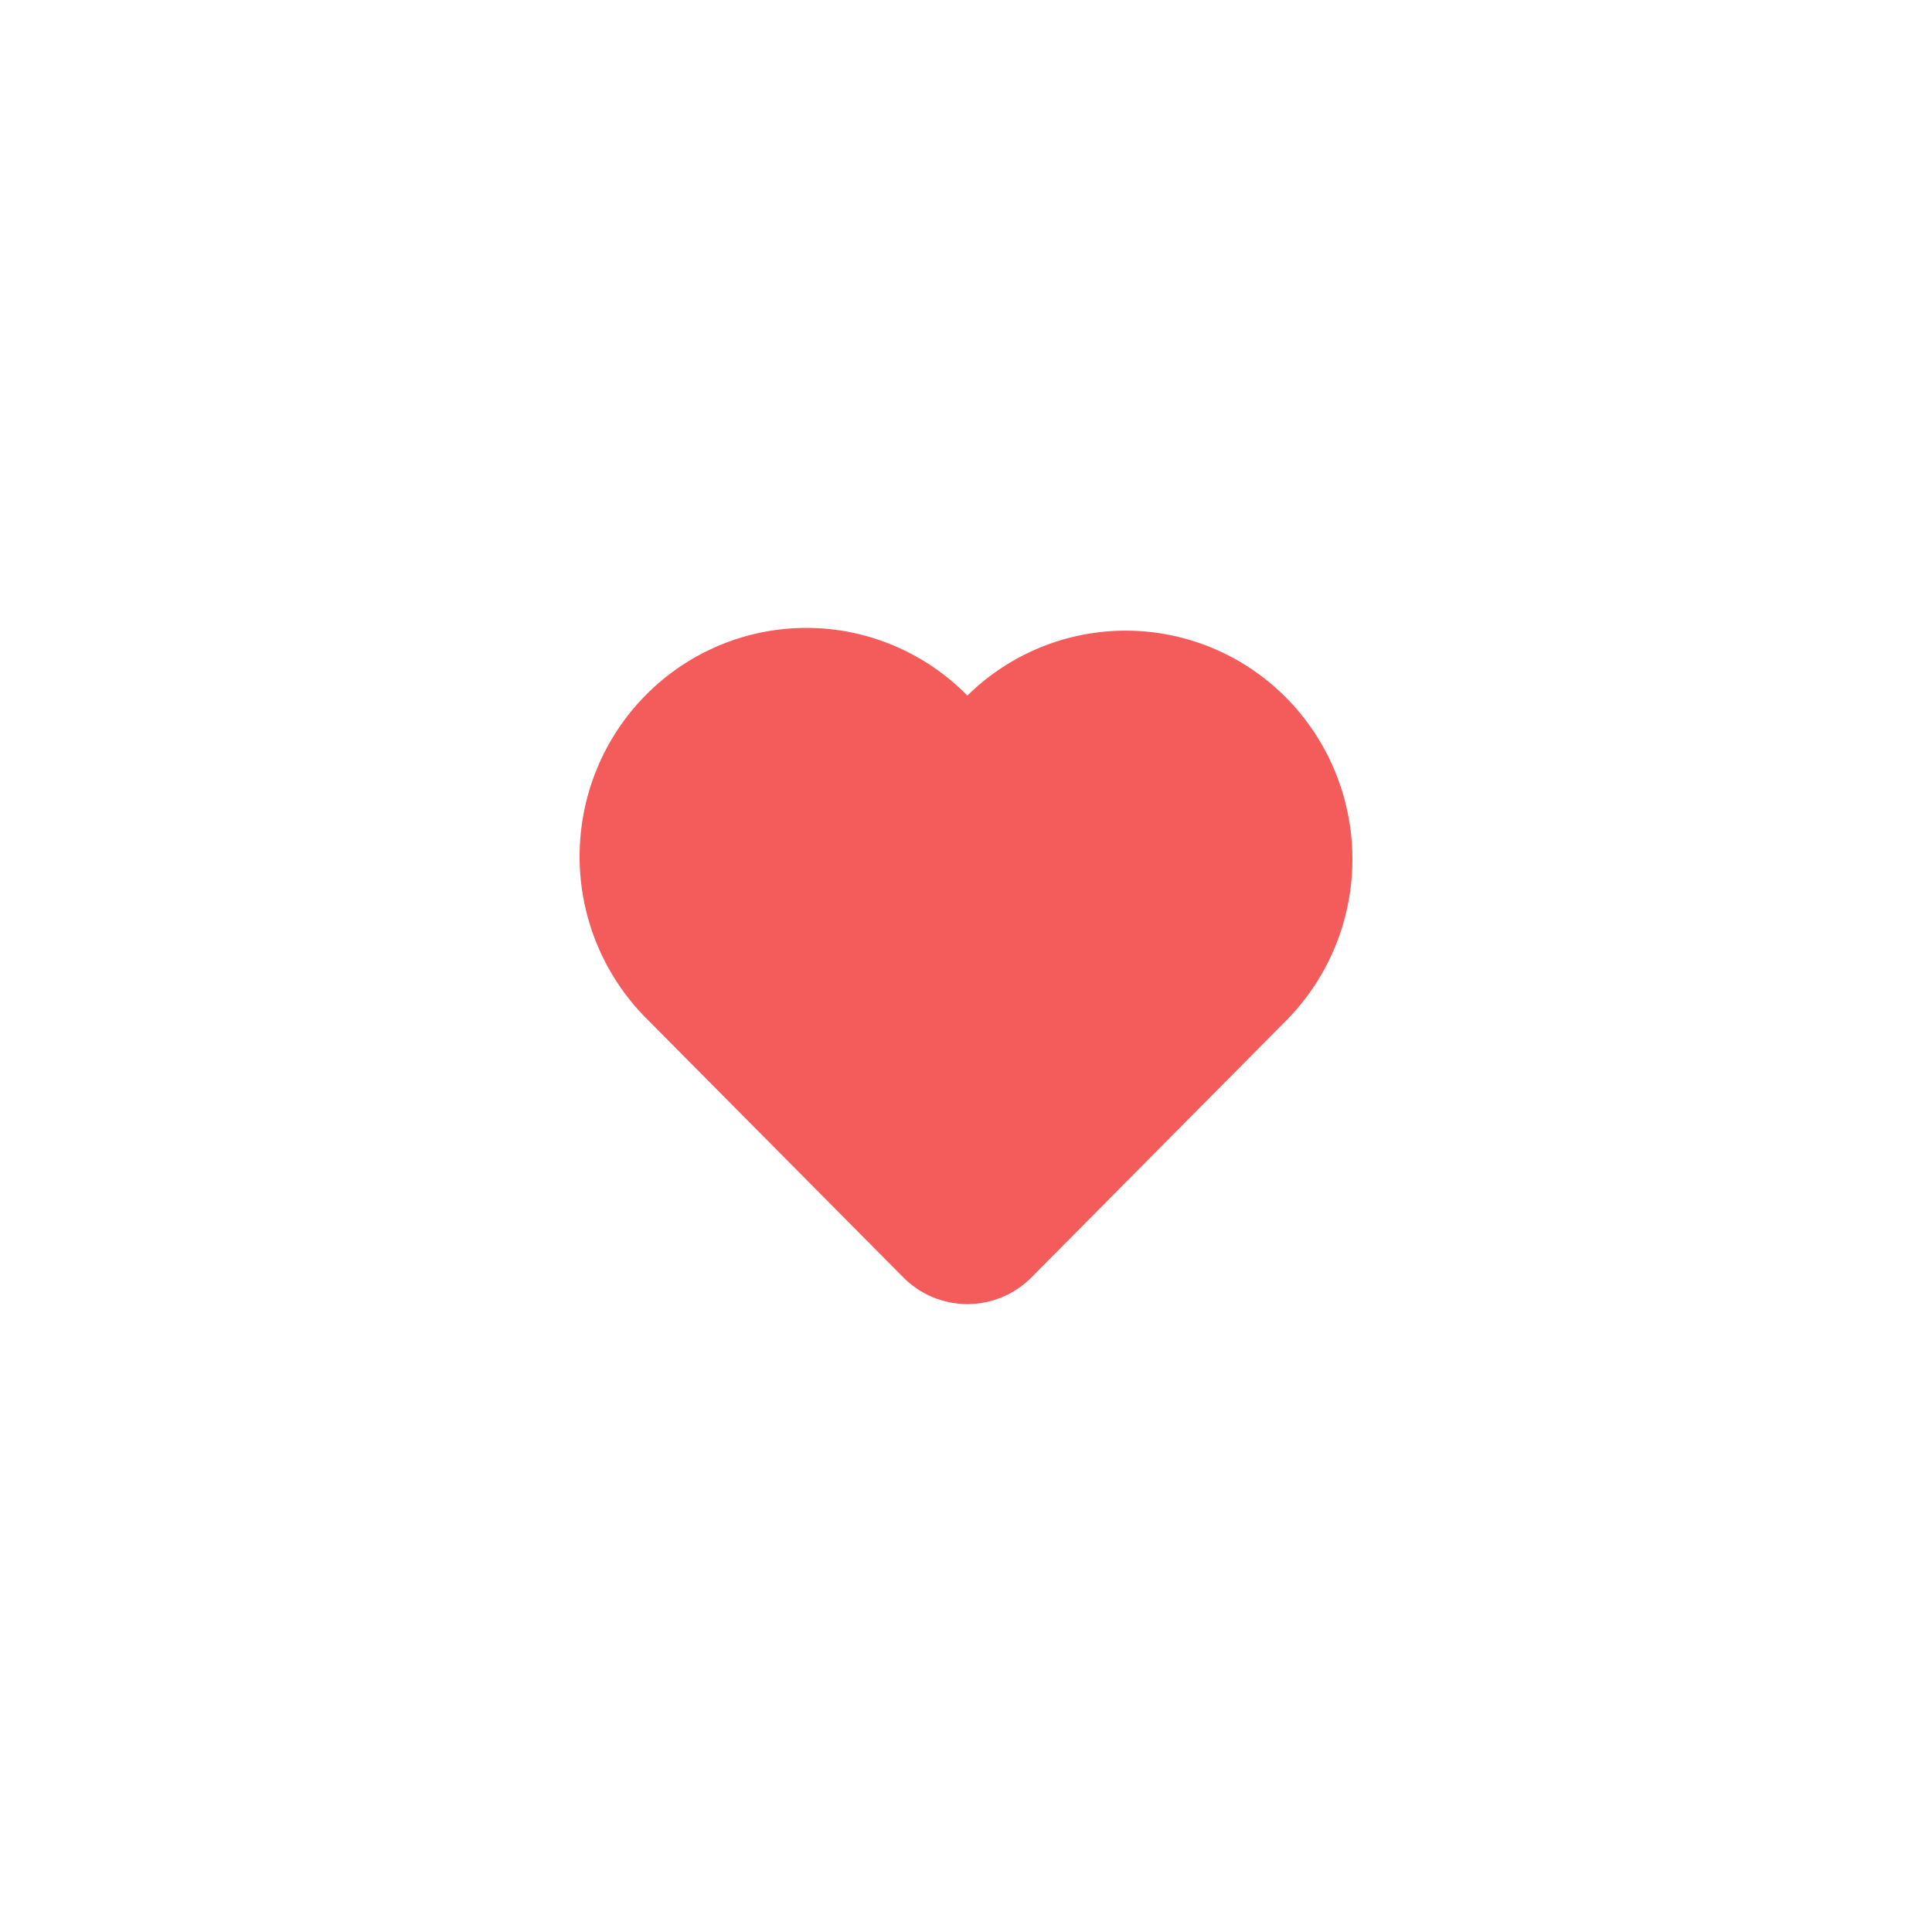<svg width="40" height="40" viewBox="0 0 40 40" fill="none" xmlns="http://www.w3.org/2000/svg">
<g filter="url(#filter0_d_40002498_16902)">
<rect x="4" y="4" width="32" height="32" rx="16" fill="white" shape-rendering="crispEdges"/>
<path d="M26.667 21.091L21.356 26.446C21.004 26.801 20.526 27 20.028 27C19.53 27 19.053 26.801 18.701 26.446L13.389 21.092C12.95 20.654 12.602 20.132 12.363 19.557C12.125 18.982 12.001 18.365 12 17.742C11.999 17.119 12.119 16.502 12.355 15.926C12.591 15.35 12.938 14.826 13.375 14.386C13.812 13.945 14.331 13.596 14.903 13.358C15.474 13.12 16.086 12.999 16.705 13C17.323 13.001 17.935 13.126 18.505 13.366C19.075 13.607 19.593 13.958 20.028 14.401C20.912 13.532 22.1 13.049 23.335 13.057C24.57 13.065 25.752 13.562 26.625 14.442C27.498 15.322 27.992 16.514 28 17.758C28.008 19.003 27.529 20.2 26.667 21.091Z" fill="#F45B5B"/>
</g>
<defs>
<filter id="filter0_d_40002498_16902" x="0" y="0" width="40" height="40" filterUnits="userSpaceOnUse" color-interpolation-filters="sRGB">
<feFlood flood-opacity="0" result="BackgroundImageFix"/>
<feColorMatrix in="SourceAlpha" type="matrix" values="0 0 0 0 0 0 0 0 0 0 0 0 0 0 0 0 0 0 127 0" result="hardAlpha"/>
<feOffset/>
<feGaussianBlur stdDeviation="2"/>
<feComposite in2="hardAlpha" operator="out"/>
<feColorMatrix type="matrix" values="0 0 0 0 0 0 0 0 0 0 0 0 0 0 0 0 0 0 0.25 0"/>
<feBlend mode="normal" in2="BackgroundImageFix" result="effect1_dropShadow_40002498_16902"/>
<feBlend mode="normal" in="SourceGraphic" in2="effect1_dropShadow_40002498_16902" result="shape"/>
</filter>
</defs>
</svg>
